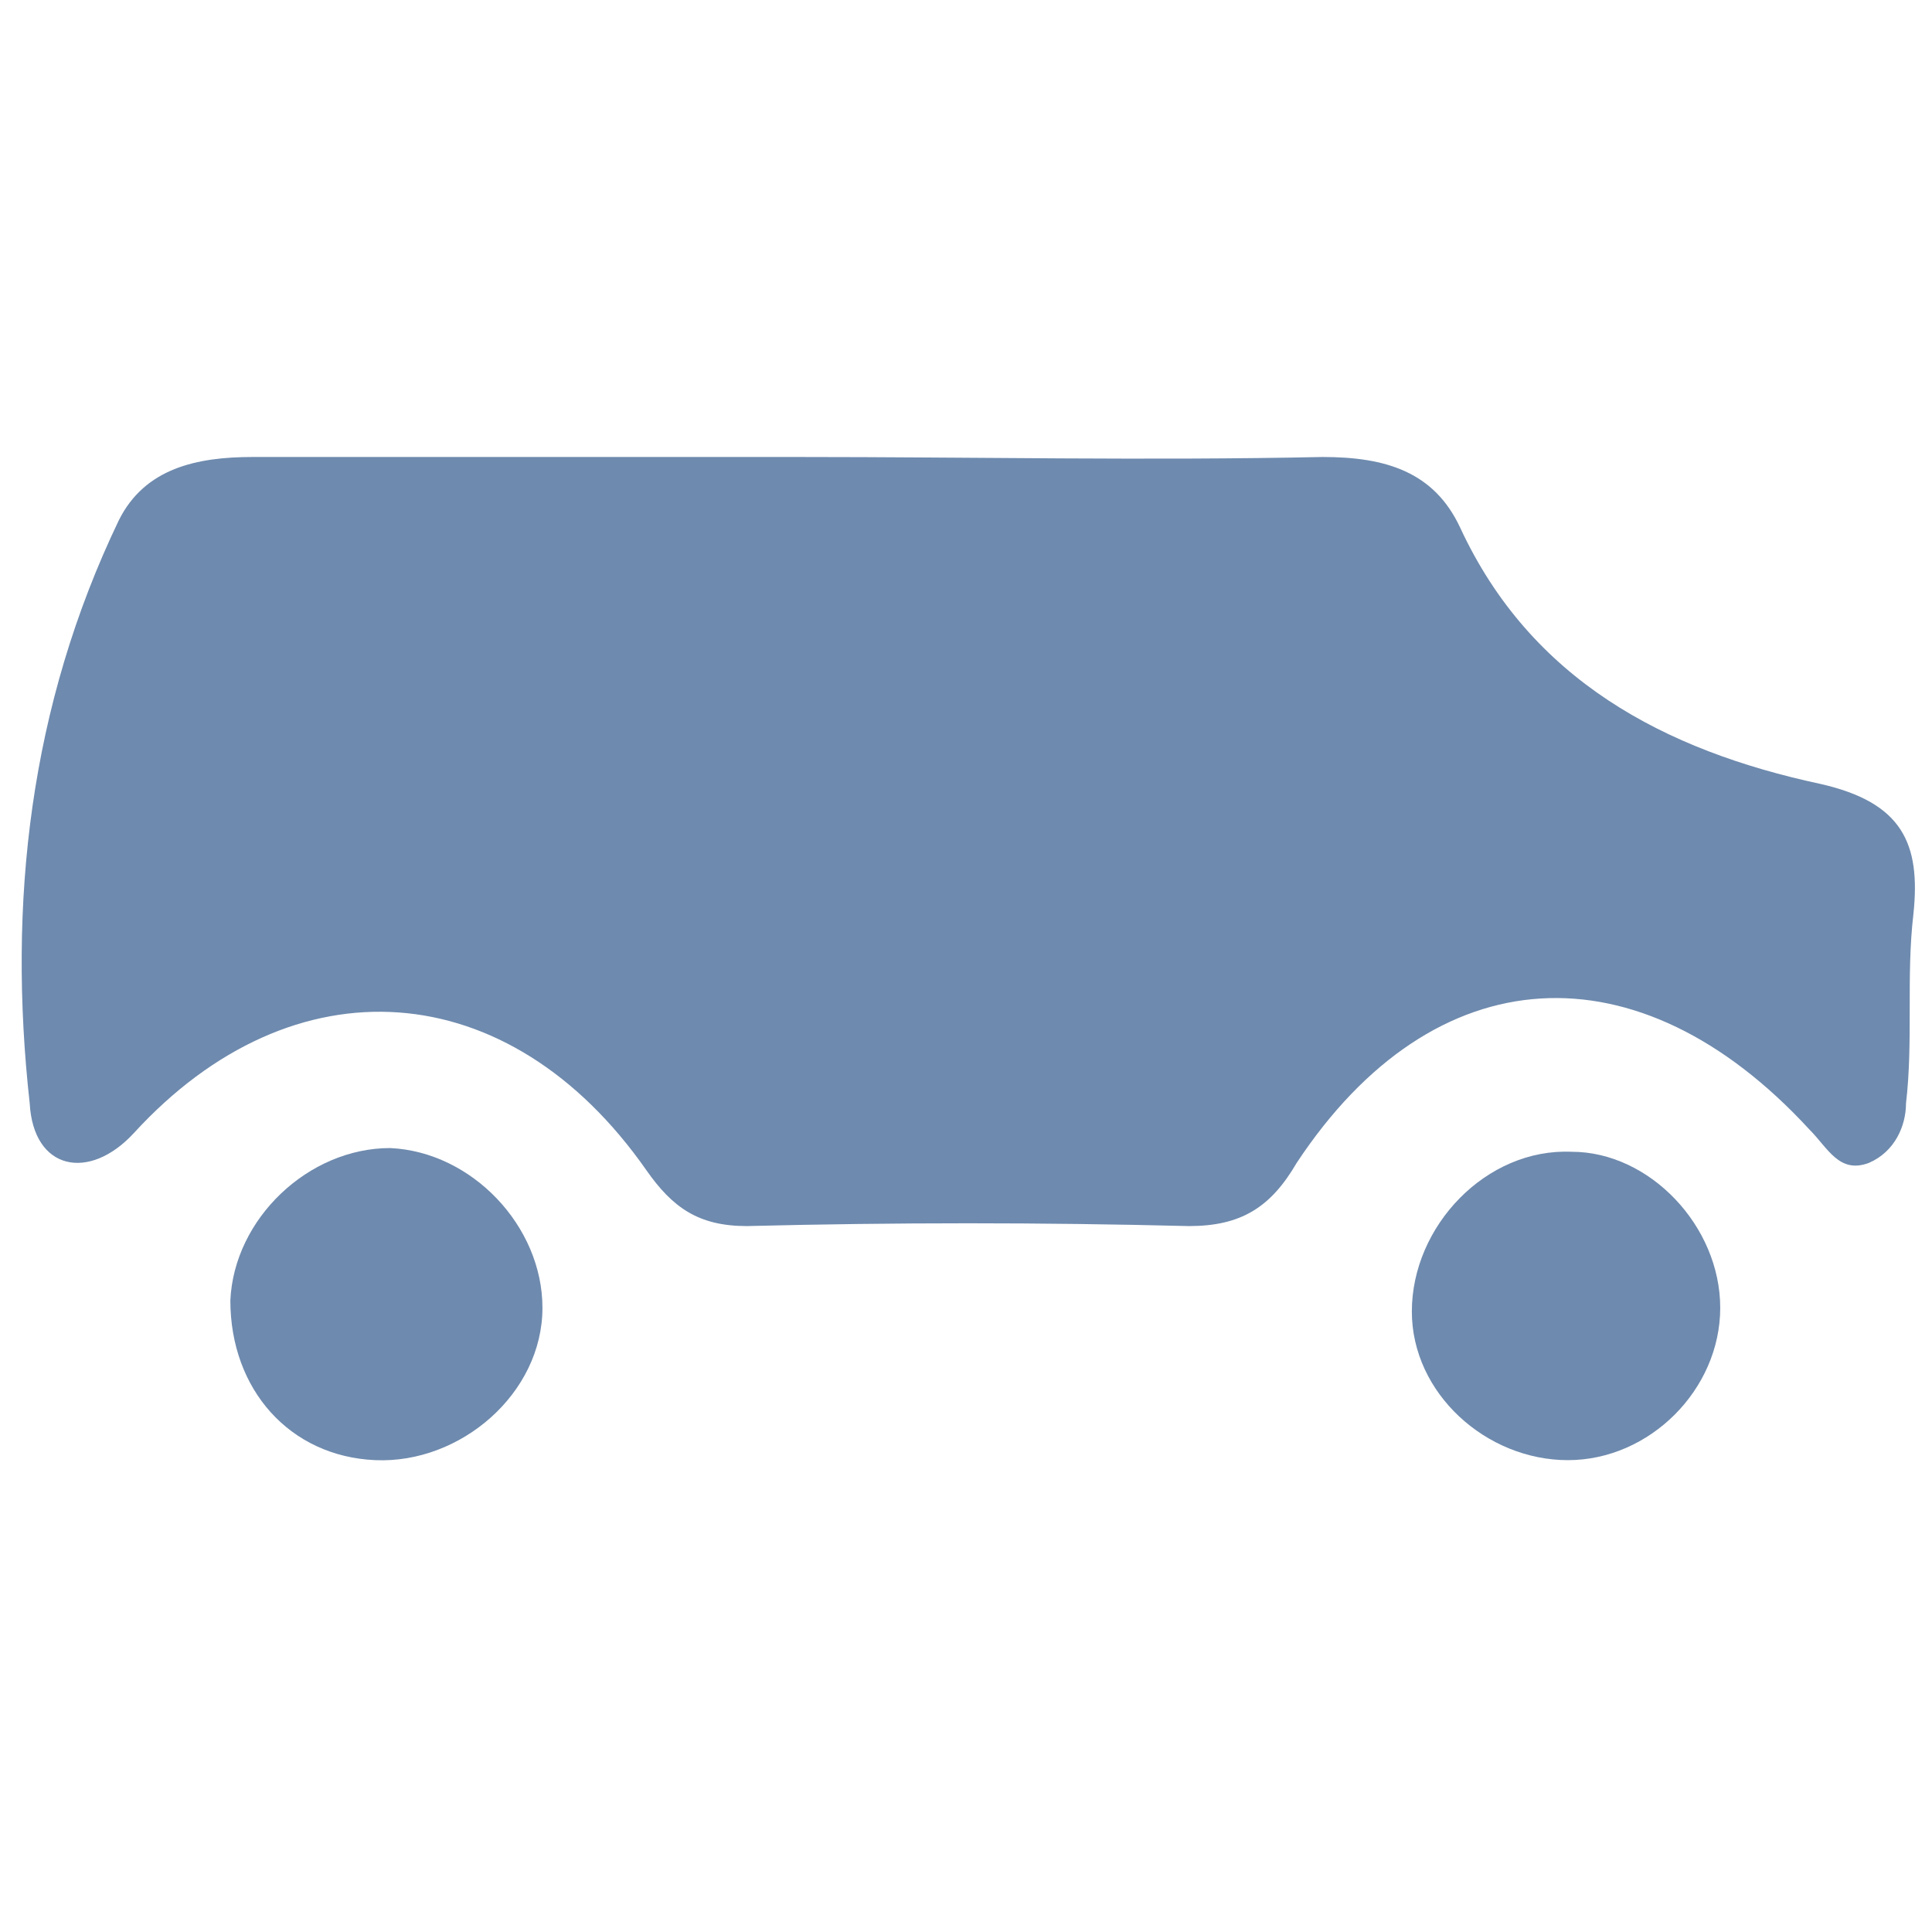 <?xml version="1.0" encoding="utf-8"?>
<!-- Generator: Adobe Illustrator 22.1.0, SVG Export Plug-In . SVG Version: 6.00 Build 0)  -->
<svg version="1.1" id="Layer_1" xmlns="http://www.w3.org/2000/svg" xmlns:xlink="http://www.w3.org/1999/xlink" x="0px" y="0px"
	 viewBox="0 0 52 52" style="enable-background:new 0 0 52 52;" xml:space="preserve">
<style type="text/css">
	.st0{fill:#6E8AAE;}
</style>
<g>
	<g>
		<path class="st0" d="M21.5,12.3c4.7,0,9.4,0.1,14.1,0c1.7,0,3,0.4,3.7,1.9c1.9,4.1,5.5,6,9.7,6.9c2.2,0.5,2.7,1.6,2.5,3.5
			c-0.2,1.7,0,3.4-0.2,5.1c0,0.6-0.3,1.3-1,1.6c-0.8,0.3-1.1-0.4-1.6-0.9c-4.6-5-10.1-4.7-13.8,0.9C34.2,32.5,33.4,33,32,33
			c-4-0.1-7.9-0.1-11.9,0c-1.3,0-2-0.5-2.7-1.5c-3.7-5.3-9.5-5.7-13.8-1c-1.2,1.3-2.7,1-2.8-0.8c-0.6-5.4,0-10.7,2.4-15.7
			c0.7-1.4,2.1-1.7,3.6-1.7C11.7,12.3,16.6,12.3,21.5,12.3z"/>
		<path class="st0" d="M10.5,30.9c2.2,0.1,4.1,2.1,4.1,4.3c0,2.3-2.2,4.2-4.5,4.1c-2.3-0.1-3.9-1.9-3.9-4.3
			C6.3,32.8,8.3,30.9,10.5,30.9z"/>
		<path class="st0" d="M46.3,35.2c0,2.2-1.9,4.1-4.1,4.1c-2.2,0-4.2-1.8-4.2-4c0-2.3,2-4.4,4.3-4.3C44.4,31,46.3,33,46.3,35.2z"/>
	</g>
</g>
</svg>
